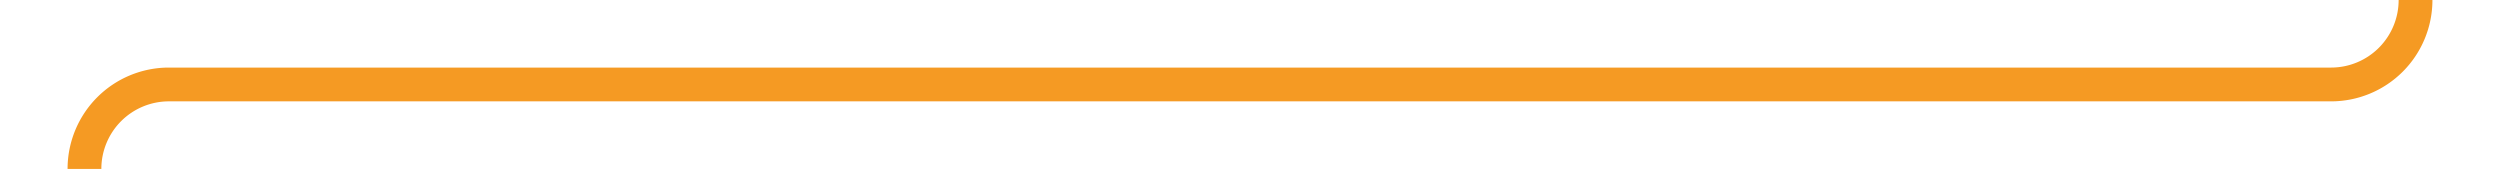 ﻿<?xml version="1.0" encoding="utf-8"?>
<svg version="1.1" xmlns:xlink="http://www.w3.org/1999/xlink" width="148px" height="10px" preserveAspectRatio="xMinYMid meet" viewBox="233 1687  148 8" xmlns="http://www.w3.org/2000/svg">
  <path d="M 376 1558  L 376 1686  A 5 5 0 0 1 371 1691 L 243 1691  A 5 5 0 0 0 238 1696 L 238 1785  " stroke-width="2" stroke="#f59a23" fill="none" />
  <path d="M 230.4 1784  L 238 1791  L 245.6 1784  L 230.4 1784  Z " fill-rule="nonzero" fill="#f59a23" stroke="none" />
</svg>